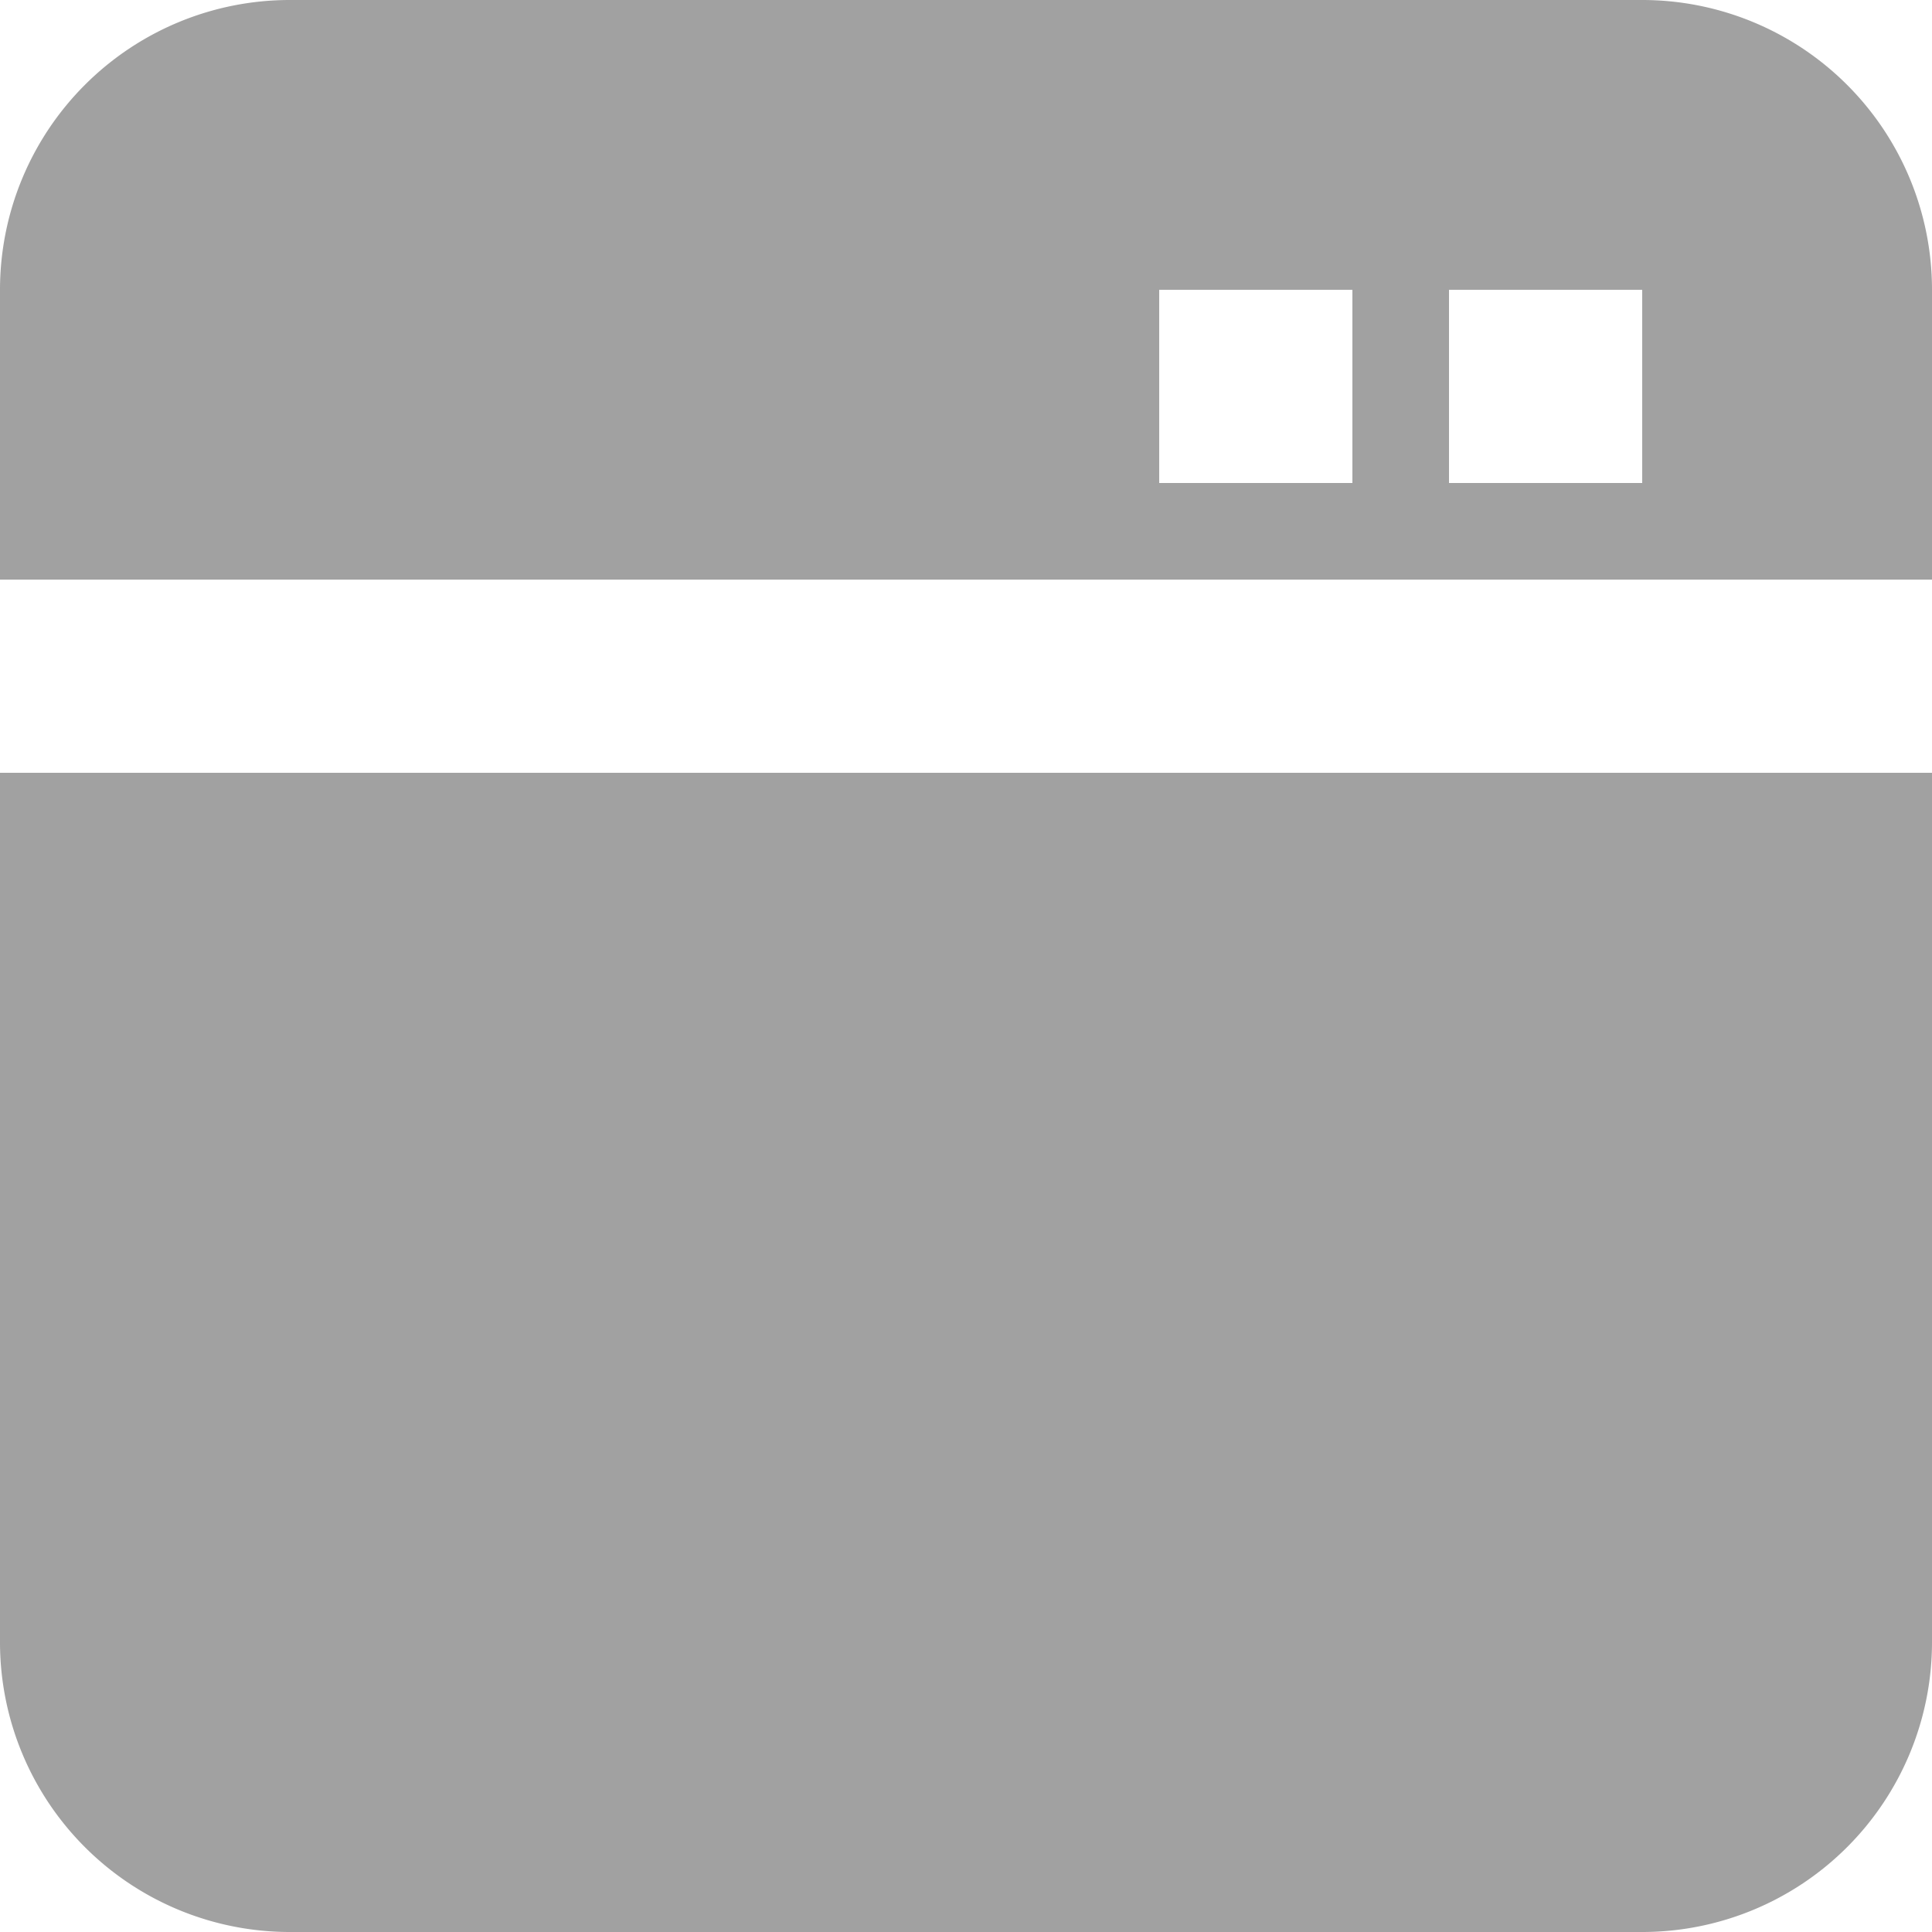 <svg xmlns="http://www.w3.org/2000/svg" width="20" height="20" viewBox="0 0 20 20"><defs><style>.a{fill:rgba(0,0,0,0.37);}</style></defs><path class="a" d="M19,2H5A3,3,0,0,0,2,5V8H22V5A3,3,0,0,0,19,2ZM16,7H14V5h2Zm3,0H17V5h2Z" transform="translate(-2 -2)"/><path class="a" d="M2,19a3,3,0,0,0,3,3H19a3,3,0,0,0,3-3V10H2Z" transform="translate(-2 -2)"/></svg>